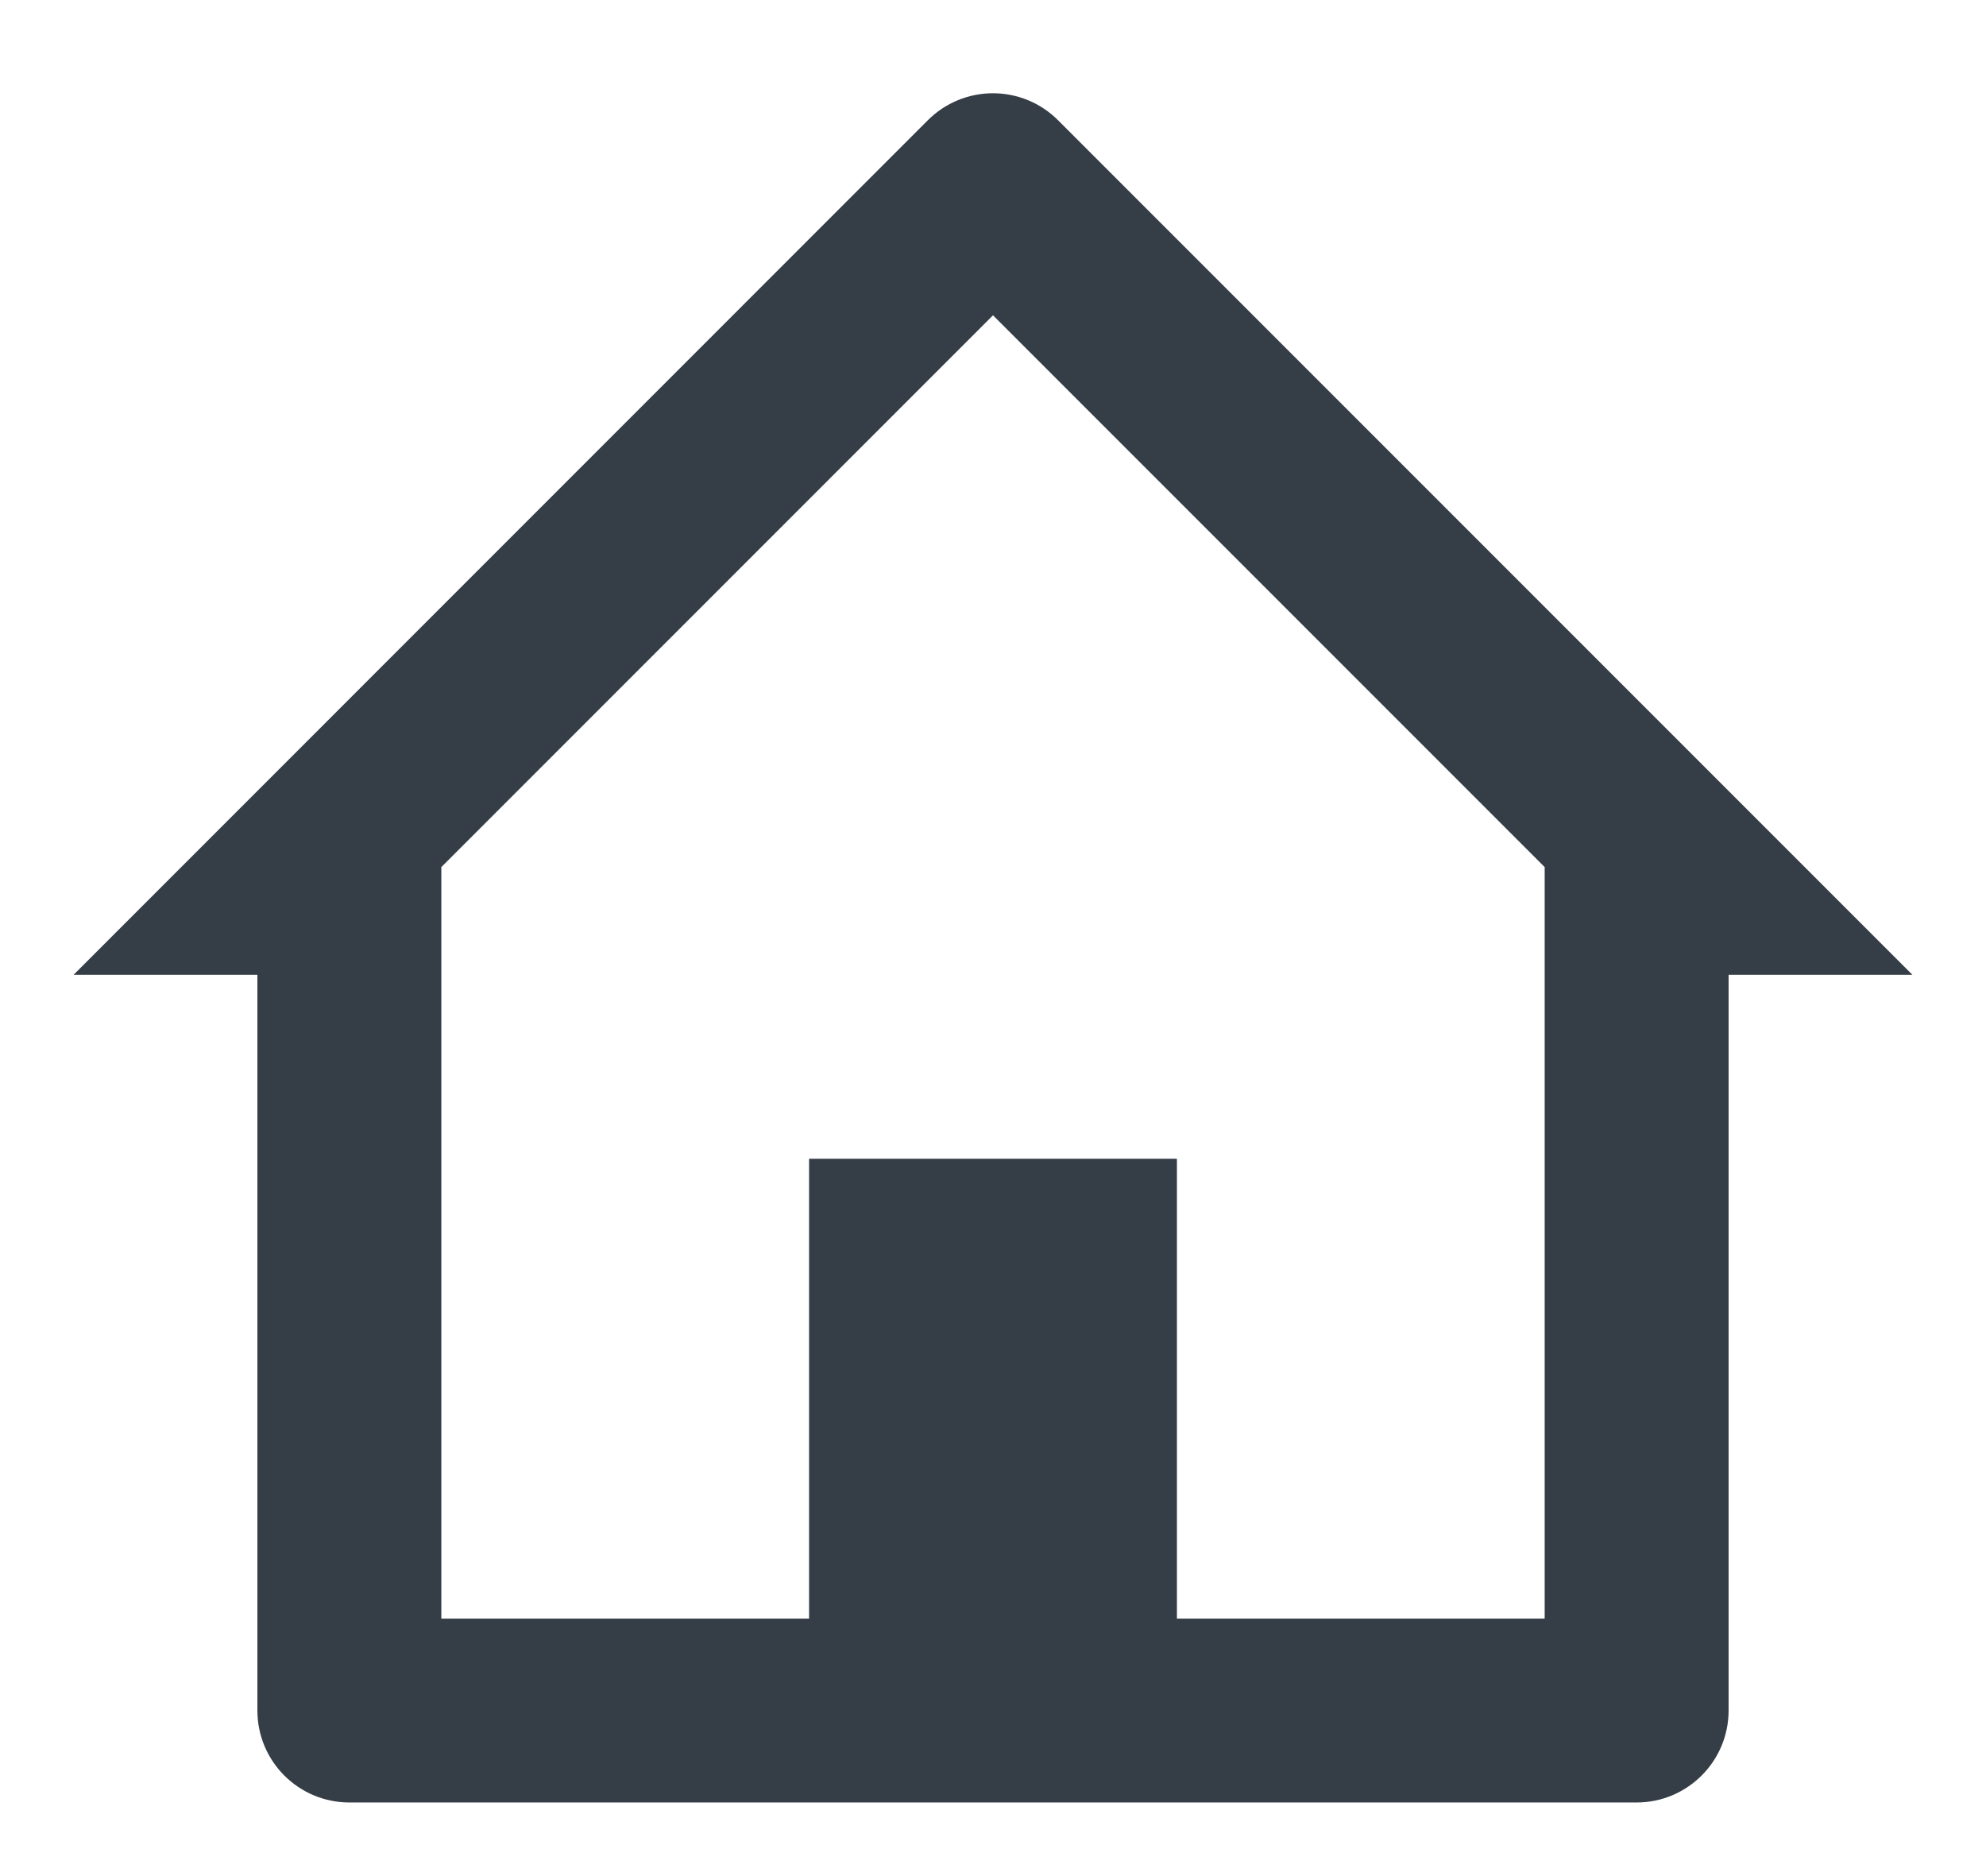 <svg width="18" height="17" viewBox="0 0 18 17" fill="none" xmlns="http://www.w3.org/2000/svg">
<path d="M14.833 16.333H3.167C2.706 16.333 2.333 15.96 2.333 15.5V8.833H0.667L8.41 1.089C8.566 0.933 8.778 0.845 9 0.845C9.221 0.845 9.433 0.933 9.589 1.089L17.333 8.833H15.667V15.5C15.667 15.96 15.293 16.333 14.833 16.333ZM7.333 10.5H10.667V14.667H14V7.857L9 2.857L4 7.857V14.667H7.333V10.5Z" fill="#353D46"/>
</svg>
